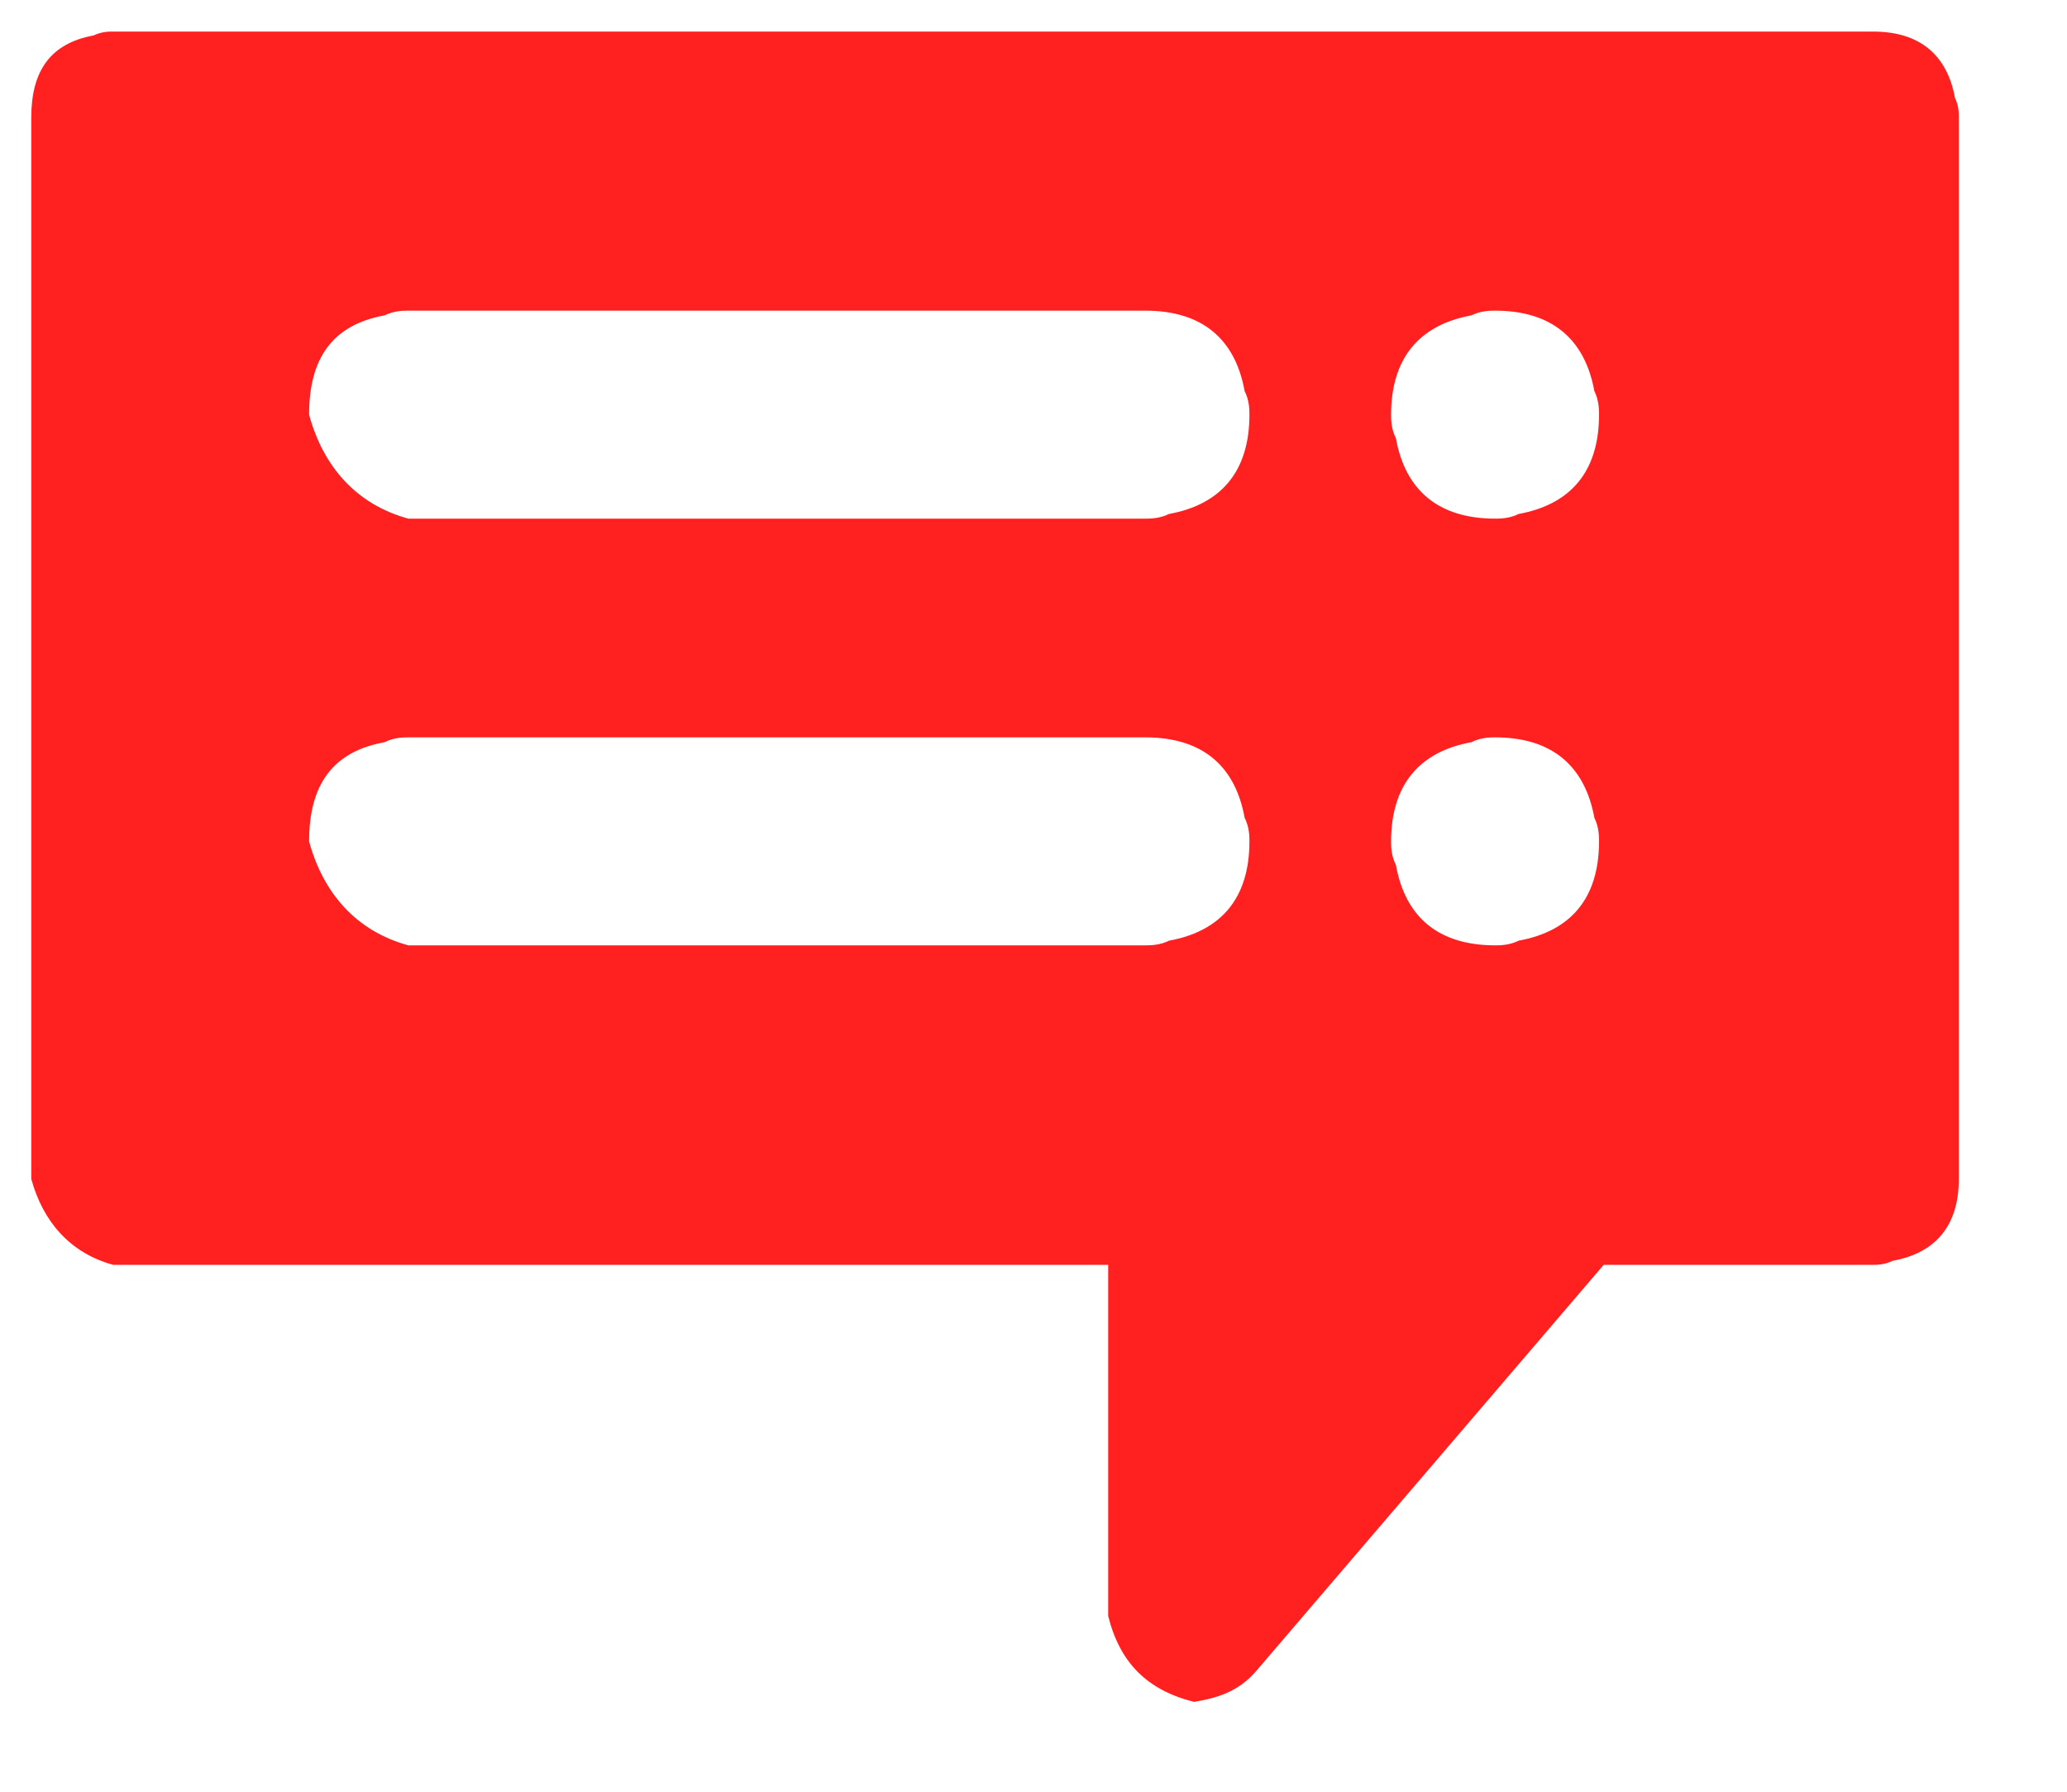 <?xml version="1.0" encoding="UTF-8"?>
<svg width="15px" height="13px" viewBox="0 0 15 13" version="1.1" xmlns="http://www.w3.org/2000/svg" xmlns:xlink="http://www.w3.org/1999/xlink">
    <!-- Generator: Sketch 51.2 (57519) - http://www.bohemiancoding.com/sketch -->
    <title>icon_note</title>
    <desc>Created with Sketch.</desc>
    <defs></defs>
    <g id="Page-1" stroke="none" stroke-width="1" fill="none" fill-rule="evenodd">
        <g id="A3_场馆预约/场馆预约/场馆介绍" transform="translate(-17, -446)" fill="#FF201F" fill-rule="nonzero">
            <g id="Group-3" transform="translate(16, 216)">
                <g id="Group-2" transform="translate(0, 228)">
                    <g id="icon_note" transform="translate(0, 1)">
                        <rect id="Rectangle-path" opacity="0" x="0" y="0" width="16" height="16"></rect>
                        <path d="M15.187,1.71 C15.13,1.399 14.932,1.229 14.592,1.229 L1.821,1.229 C1.793,1.229 1.736,1.229 1.68,1.257 C1.368,1.314 1.227,1.512 1.227,1.852 L1.227,9.554 C1.312,9.865 1.51,10.092 1.821,10.177 L9.042,10.177 L9.042,12.725 C9.127,13.065 9.325,13.263 9.665,13.348 C9.835,13.32 9.988,13.274 10.118,13.122 L12.638,10.177 L14.592,10.177 C14.62,10.177 14.677,10.177 14.734,10.148 C15.045,10.092 15.215,9.894 15.215,9.554 L15.215,1.852 C15.215,1.823 15.215,1.767 15.187,1.71 Z M9.484,7.825 C9.415,7.859 9.346,7.859 9.312,7.859 L9.312,7.859 L3.963,7.859 C3.586,7.756 3.346,7.482 3.243,7.105 C3.243,6.694 3.414,6.453 3.791,6.385 C3.86,6.35 3.929,6.35 3.963,6.35 L9.312,6.35 C9.724,6.35 9.964,6.556 10.032,6.933 C10.067,7.002 10.067,7.07 10.067,7.105 C10.067,7.517 9.861,7.756 9.484,7.825 Z M9.484,4.729 C9.415,4.763 9.346,4.763 9.312,4.763 L3.963,4.763 C3.586,4.66 3.346,4.386 3.243,4.009 C3.243,3.597 3.414,3.357 3.791,3.288 C3.86,3.254 3.929,3.254 3.963,3.254 L9.312,3.254 C9.724,3.254 9.964,3.46 10.032,3.837 C10.067,3.906 10.067,3.974 10.067,4.009 C10.067,4.42 9.861,4.66 9.484,4.729 Z M12.021,7.825 C11.953,7.859 11.884,7.859 11.85,7.859 C11.438,7.859 11.198,7.654 11.13,7.276 C11.095,7.208 11.095,7.139 11.095,7.105 C11.095,6.694 11.301,6.453 11.678,6.385 C11.747,6.35 11.815,6.35 11.85,6.35 C12.261,6.35 12.501,6.556 12.57,6.933 C12.604,7.002 12.604,7.07 12.604,7.105 C12.604,7.517 12.399,7.756 12.021,7.825 Z M12.021,4.729 C11.953,4.763 11.884,4.763 11.85,4.763 C11.438,4.763 11.198,4.557 11.13,4.18 C11.095,4.111 11.095,4.043 11.095,4.009 C11.095,3.597 11.301,3.357 11.678,3.288 C11.747,3.254 11.815,3.254 11.85,3.254 C12.261,3.254 12.501,3.46 12.57,3.837 C12.604,3.906 12.604,3.974 12.604,4.009 C12.604,4.42 12.399,4.66 12.021,4.729 Z" id="Shape"></path>
                    </g>
                </g>
            </g>
        </g>
    </g>
</svg>